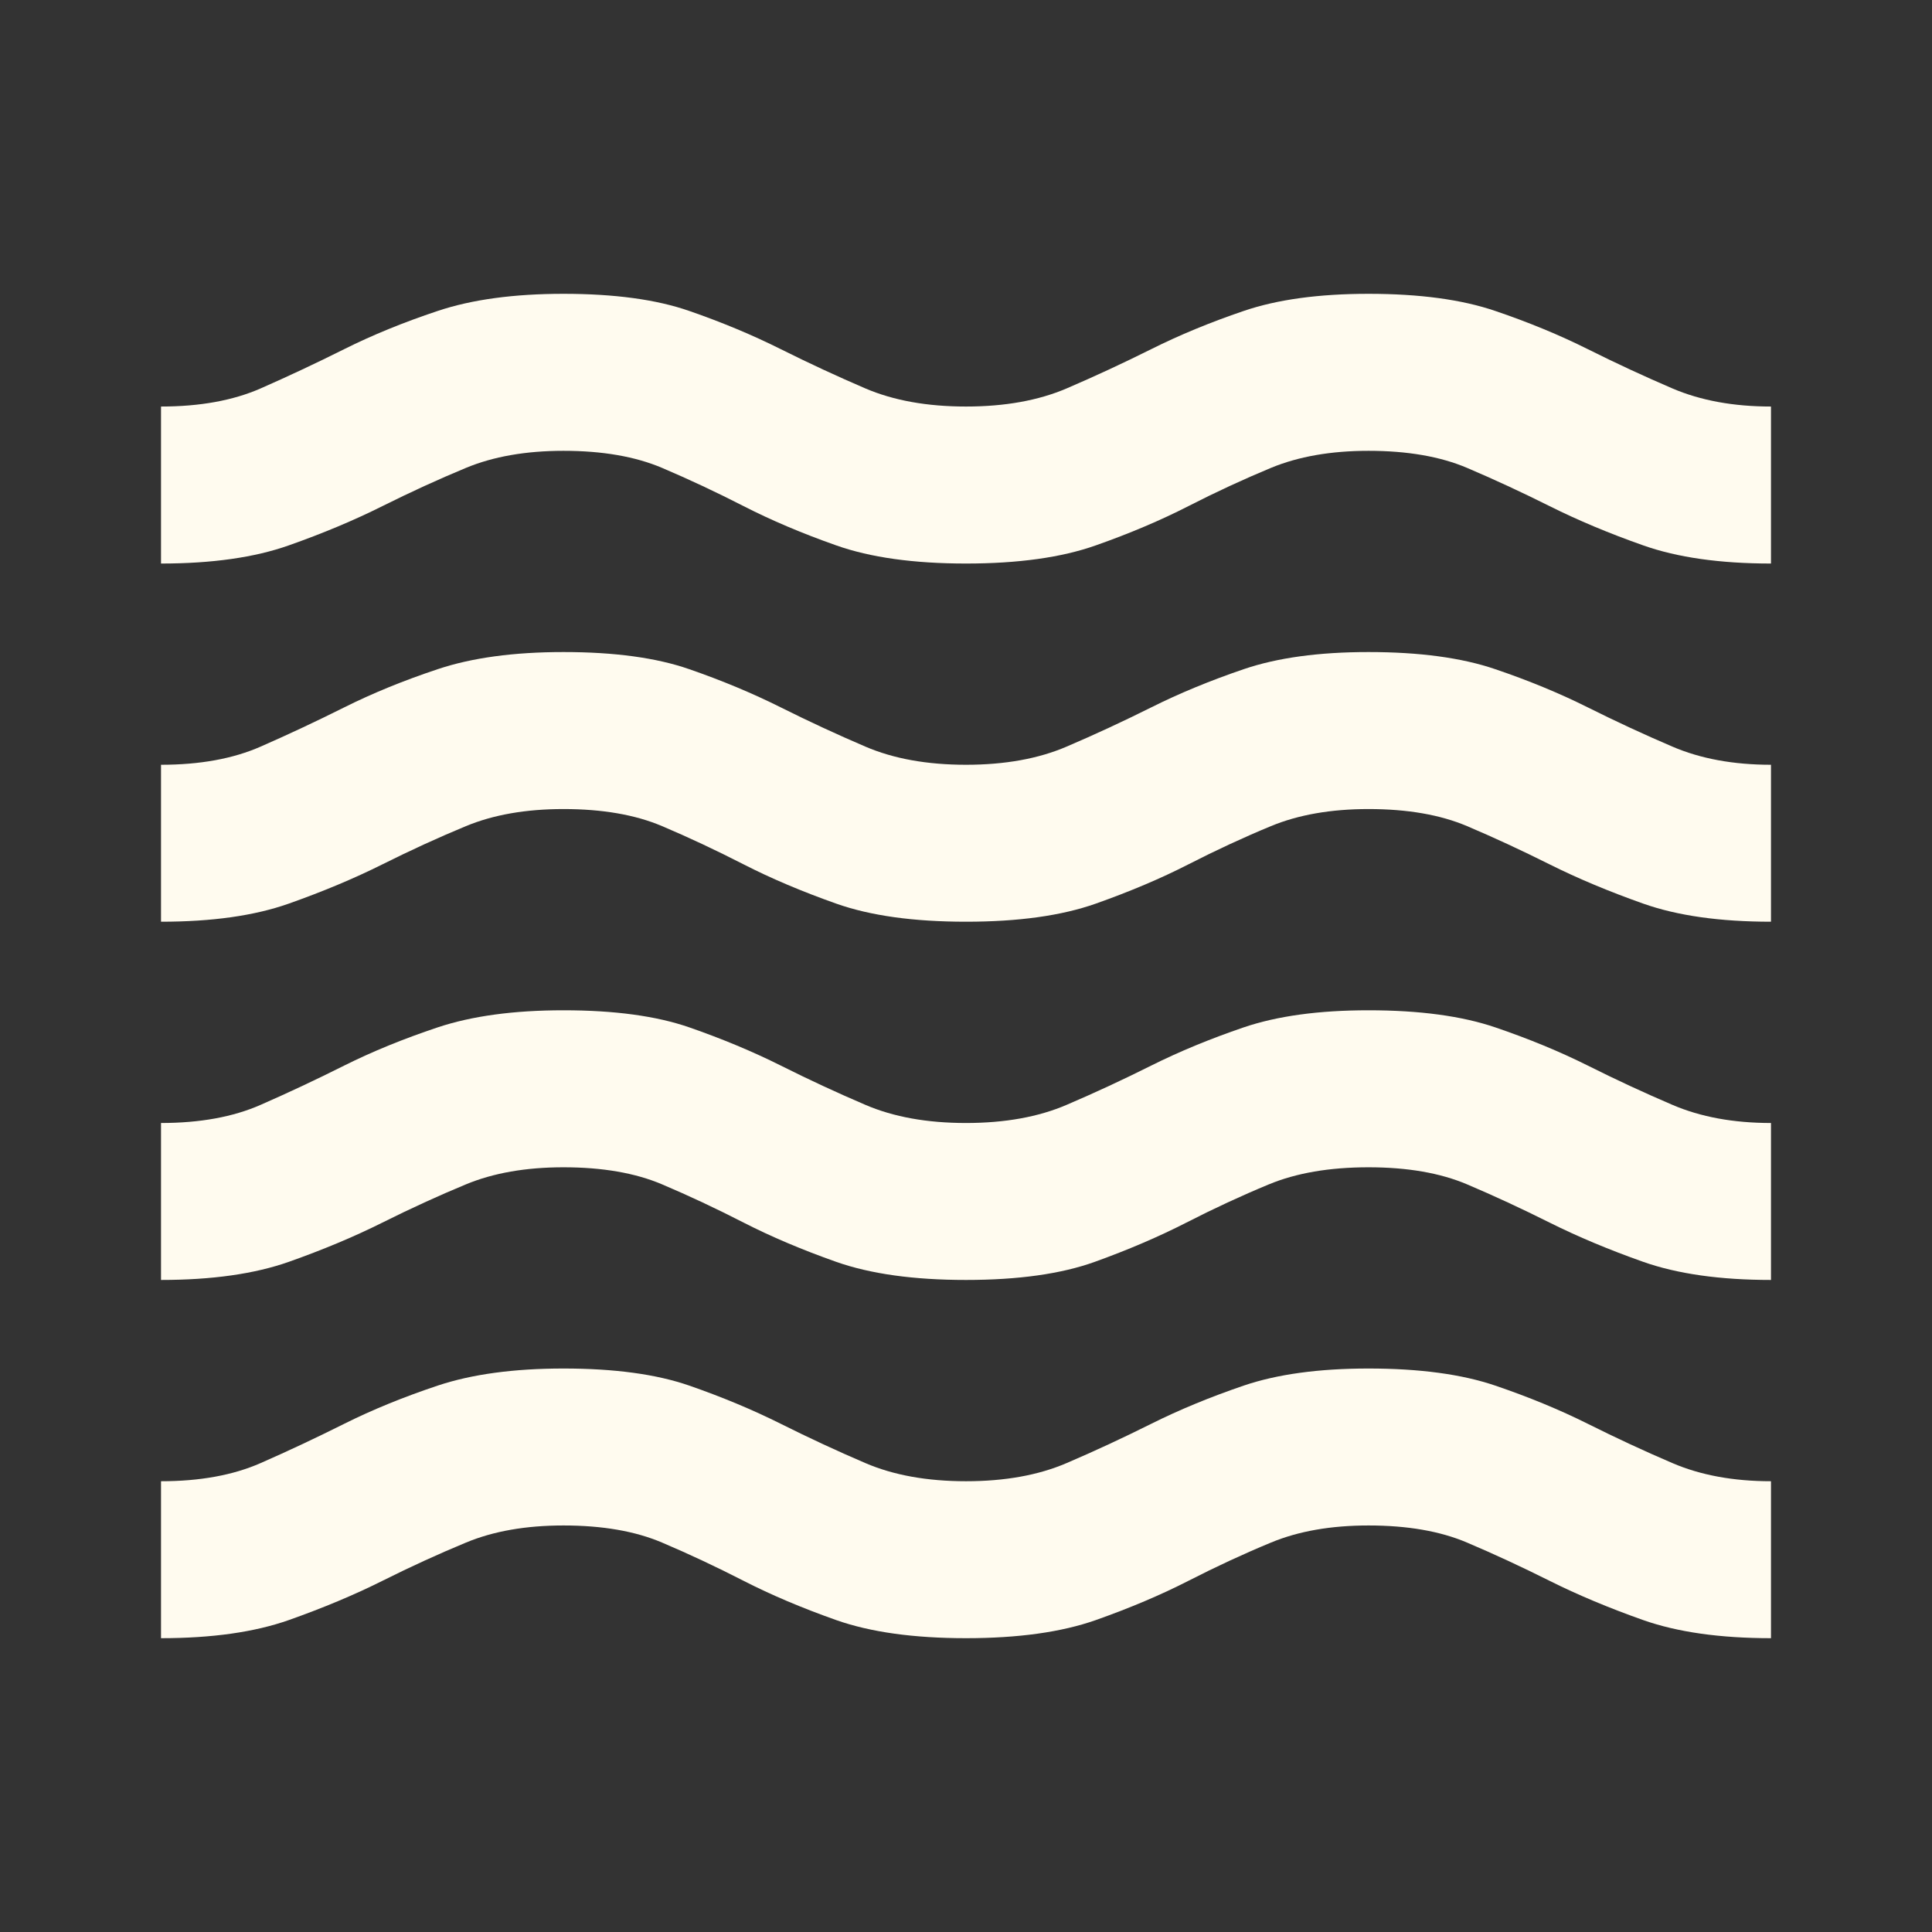 <svg width="38" height="38" viewBox="0 0 38 38" fill="none" xmlns="http://www.w3.org/2000/svg">
<rect x="0" y="0" width="38" height="38" fill="#333333" stroke="none"/>
<mask id="mask0_126_1880" style="mask-type:alpha" maskUnits="userSpaceOnUse" x="0" y="0" width="38" height="38">
<rect width="38" height="38" fill="#FFFBEF"/>
</mask>
<g mask="url(#mask0_126_1880)">
<path d="M3.167 32.221V29.134C3.932 29.134 4.585 29.015 5.126 28.777C5.667 28.54 6.215 28.282 6.769 28.005C7.323 27.728 7.936 27.478 8.609 27.253C9.282 27.029 10.107 26.917 11.083 26.917C12.086 26.917 12.911 27.029 13.557 27.253C14.204 27.478 14.804 27.728 15.358 28.005C15.912 28.282 16.467 28.54 17.021 28.777C17.575 29.015 18.235 29.134 19 29.134C19.765 29.134 20.425 29.015 20.979 28.777C21.533 28.54 22.087 28.282 22.642 28.005C23.196 27.728 23.803 27.478 24.462 27.253C25.122 27.029 25.94 26.917 26.917 26.917C27.919 26.917 28.751 27.029 29.41 27.253C30.07 27.478 30.677 27.728 31.231 28.005C31.785 28.282 32.34 28.54 32.894 28.777C33.448 29.015 34.094 29.134 34.833 29.134V32.221C33.831 32.221 32.993 32.102 32.32 31.865C31.647 31.627 31.033 31.37 30.479 31.093C29.925 30.816 29.384 30.565 28.856 30.341C28.328 30.116 27.682 30.004 26.917 30.004C26.178 30.004 25.538 30.116 24.997 30.341C24.456 30.565 23.915 30.816 23.374 31.093C22.833 31.37 22.226 31.627 21.553 31.865C20.88 32.102 20.029 32.221 19 32.221C17.971 32.221 17.12 32.102 16.447 31.865C15.774 31.627 15.167 31.37 14.626 31.093C14.085 30.816 13.551 30.565 13.023 30.341C12.495 30.116 11.849 30.004 11.083 30.004C10.344 30.004 9.704 30.116 9.164 30.341C8.623 30.565 8.075 30.816 7.521 31.093C6.967 31.37 6.353 31.627 5.68 31.865C5.007 32.102 4.169 32.221 3.167 32.221ZM3.167 25.175V22.088C3.932 22.088 4.585 21.969 5.126 21.731C5.667 21.494 6.215 21.237 6.769 20.959C7.323 20.682 7.936 20.432 8.609 20.207C9.282 19.983 10.107 19.871 11.083 19.871C12.086 19.871 12.911 19.983 13.557 20.207C14.204 20.432 14.804 20.682 15.358 20.959C15.912 21.237 16.467 21.494 17.021 21.731C17.575 21.969 18.235 22.088 19 22.088C19.765 22.088 20.425 21.969 20.979 21.731C21.533 21.494 22.087 21.237 22.642 20.959C23.196 20.682 23.803 20.432 24.462 20.207C25.122 19.983 25.94 19.871 26.917 19.871C27.919 19.871 28.751 19.983 29.41 20.207C30.07 20.432 30.677 20.682 31.231 20.959C31.785 21.237 32.34 21.494 32.894 21.731C33.448 21.969 34.094 22.088 34.833 22.088V25.175C33.831 25.175 32.993 25.056 32.32 24.819C31.647 24.581 31.033 24.324 30.479 24.047C29.925 23.77 29.384 23.519 28.856 23.295C28.328 23.071 27.682 22.959 26.917 22.959C26.151 22.959 25.498 23.071 24.957 23.295C24.416 23.519 23.875 23.77 23.334 24.047C22.793 24.324 22.193 24.581 21.533 24.819C20.874 25.056 20.029 25.175 19 25.175C17.971 25.175 17.12 25.056 16.447 24.819C15.774 24.581 15.167 24.324 14.626 24.047C14.085 23.77 13.551 23.519 13.023 23.295C12.495 23.071 11.849 22.959 11.083 22.959C10.344 22.959 9.704 23.071 9.164 23.295C8.623 23.519 8.075 23.77 7.521 24.047C6.967 24.324 6.353 24.581 5.68 24.819C5.007 25.056 4.169 25.175 3.167 25.175ZM3.167 18.129V15.042C3.932 15.042 4.585 14.923 5.126 14.685C5.667 14.448 6.215 14.191 6.769 13.914C7.323 13.637 7.936 13.386 8.609 13.162C9.282 12.937 10.107 12.825 11.083 12.825C12.086 12.825 12.911 12.937 13.557 13.162C14.204 13.386 14.804 13.637 15.358 13.914C15.912 14.191 16.467 14.448 17.021 14.685C17.575 14.923 18.235 15.042 19 15.042C19.765 15.042 20.425 14.923 20.979 14.685C21.533 14.448 22.087 14.191 22.642 13.914C23.196 13.637 23.803 13.386 24.462 13.162C25.122 12.937 25.94 12.825 26.917 12.825C27.919 12.825 28.751 12.937 29.41 13.162C30.07 13.386 30.677 13.637 31.231 13.914C31.785 14.191 32.34 14.448 32.894 14.685C33.448 14.923 34.094 15.042 34.833 15.042V18.129C33.831 18.129 32.993 18.011 32.32 17.773C31.647 17.535 31.033 17.278 30.479 17.001C29.925 16.724 29.384 16.473 28.856 16.249C28.328 16.025 27.682 15.913 26.917 15.913C26.178 15.913 25.538 16.025 24.997 16.249C24.456 16.473 23.915 16.724 23.374 17.001C22.833 17.278 22.226 17.535 21.553 17.773C20.88 18.011 20.029 18.129 19 18.129C17.971 18.129 17.12 18.011 16.447 17.773C15.774 17.535 15.167 17.278 14.626 17.001C14.085 16.724 13.551 16.473 13.023 16.249C12.495 16.025 11.849 15.913 11.083 15.913C10.344 15.913 9.704 16.025 9.164 16.249C8.623 16.473 8.075 16.724 7.521 17.001C6.967 17.278 6.353 17.535 5.68 17.773C5.007 18.011 4.169 18.129 3.167 18.129ZM3.167 11.084V7.996C3.932 7.996 4.585 7.877 5.126 7.64C5.667 7.402 6.215 7.145 6.769 6.868C7.323 6.591 7.936 6.34 8.609 6.116C9.282 5.891 10.107 5.779 11.083 5.779C12.086 5.779 12.911 5.891 13.557 6.116C14.204 6.34 14.804 6.591 15.358 6.868C15.912 7.145 16.467 7.402 17.021 7.64C17.575 7.877 18.235 7.996 19 7.996C19.765 7.996 20.425 7.877 20.979 7.64C21.533 7.402 22.087 7.145 22.642 6.868C23.196 6.591 23.803 6.34 24.462 6.116C25.122 5.891 25.94 5.779 26.917 5.779C27.919 5.779 28.751 5.891 29.41 6.116C30.07 6.34 30.677 6.591 31.231 6.868C31.785 7.145 32.34 7.402 32.894 7.64C33.448 7.877 34.094 7.996 34.833 7.996V11.084C33.831 11.084 32.993 10.965 32.32 10.727C31.647 10.49 31.033 10.232 30.479 9.955C29.925 9.678 29.384 9.428 28.856 9.203C28.328 8.979 27.682 8.867 26.917 8.867C26.178 8.867 25.538 8.979 24.997 9.203C24.456 9.428 23.915 9.678 23.374 9.955C22.833 10.232 22.226 10.49 21.553 10.727C20.88 10.965 20.029 11.084 19 11.084C17.971 11.084 17.12 10.965 16.447 10.727C15.774 10.49 15.167 10.232 14.626 9.955C14.085 9.678 13.551 9.428 13.023 9.203C12.495 8.979 11.849 8.867 11.083 8.867C10.344 8.867 9.704 8.979 9.164 9.203C8.623 9.428 8.075 9.678 7.521 9.955C6.967 10.232 6.353 10.49 5.68 10.727C5.007 10.965 4.169 11.084 3.167 11.084Z" fill="#FFFBEF"/>
</g>
</svg>
